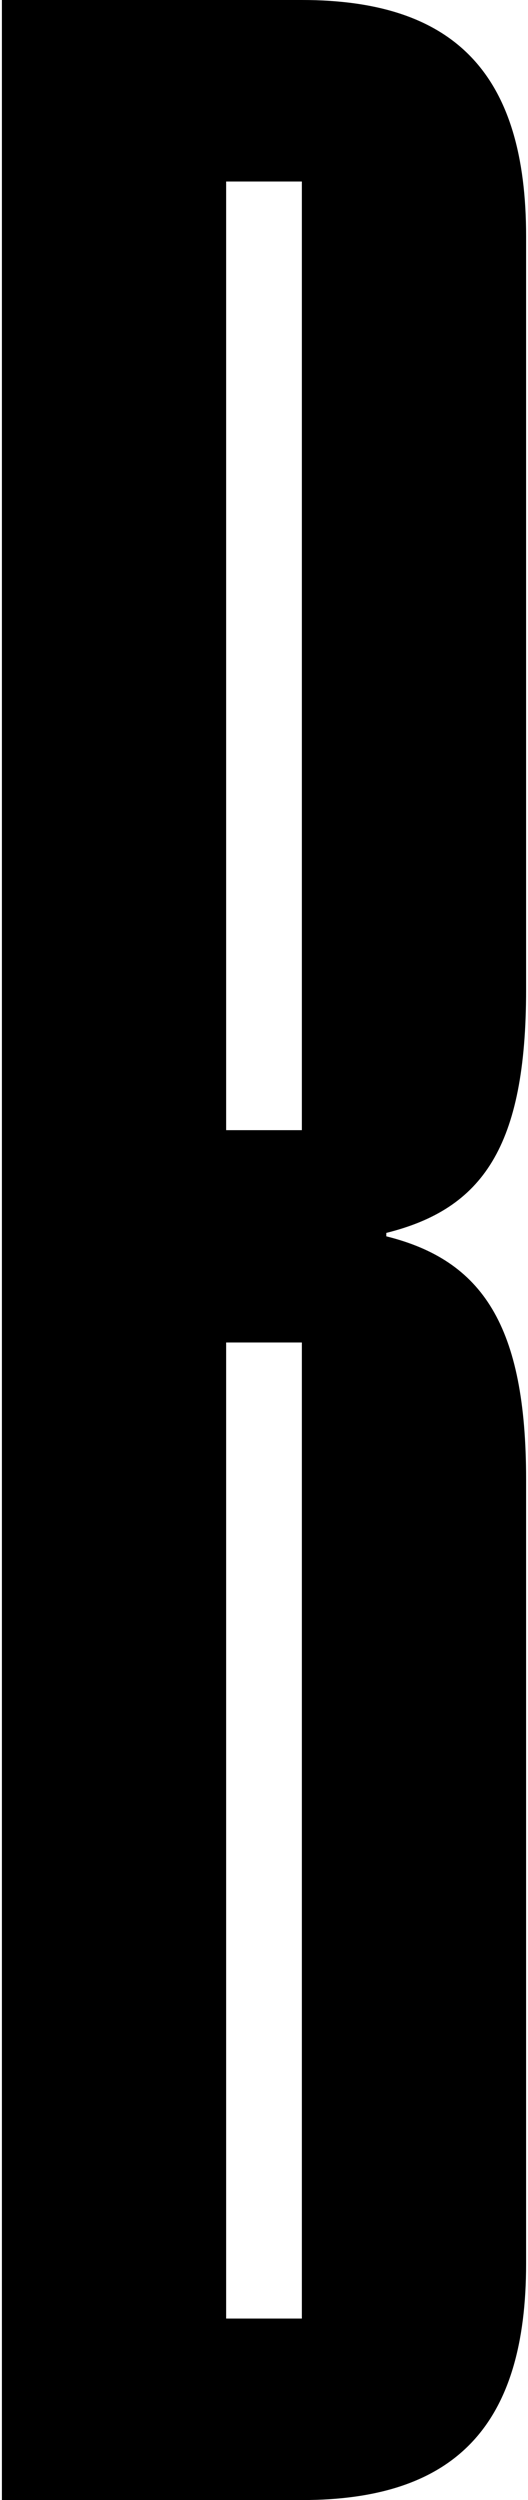 <?xml version="1.0" encoding="utf-8"?>
<!-- Generator: Adobe Illustrator 16.0.0, SVG Export Plug-In . SVG Version: 6.00 Build 0)  -->
<!DOCTYPE svg PUBLIC "-//W3C//DTD SVG 1.1//EN" "http://www.w3.org/Graphics/SVG/1.1/DTD/svg11.dtd">
<svg version="1.1" id="Layer_1" xmlns="http://www.w3.org/2000/svg" xmlns:xlink="http://www.w3.org/1999/xlink" x="0px" y="0px"
	 width="164px" height="776px" viewBox="0 0 164 776" enable-background="new 0 0 164 776" xml:space="preserve">
<g>
	<path d="M163.41,73.348v233.864c0,48.898-13.568,68.032-43.419,75.474v1.063c29.851,7.441,43.419,27.638,43.419,75.475v243.43
		c0,49.961-21.71,73.348-69.651,73.348H0.59V0h93.169C141.7,0,163.41,23.386,163.41,73.348z M70.241,56.34v294.455h23.519V56.34
		H70.241z M70.241,416.702v302.959h23.519V416.702H70.241z"/>
</g>
</svg>
